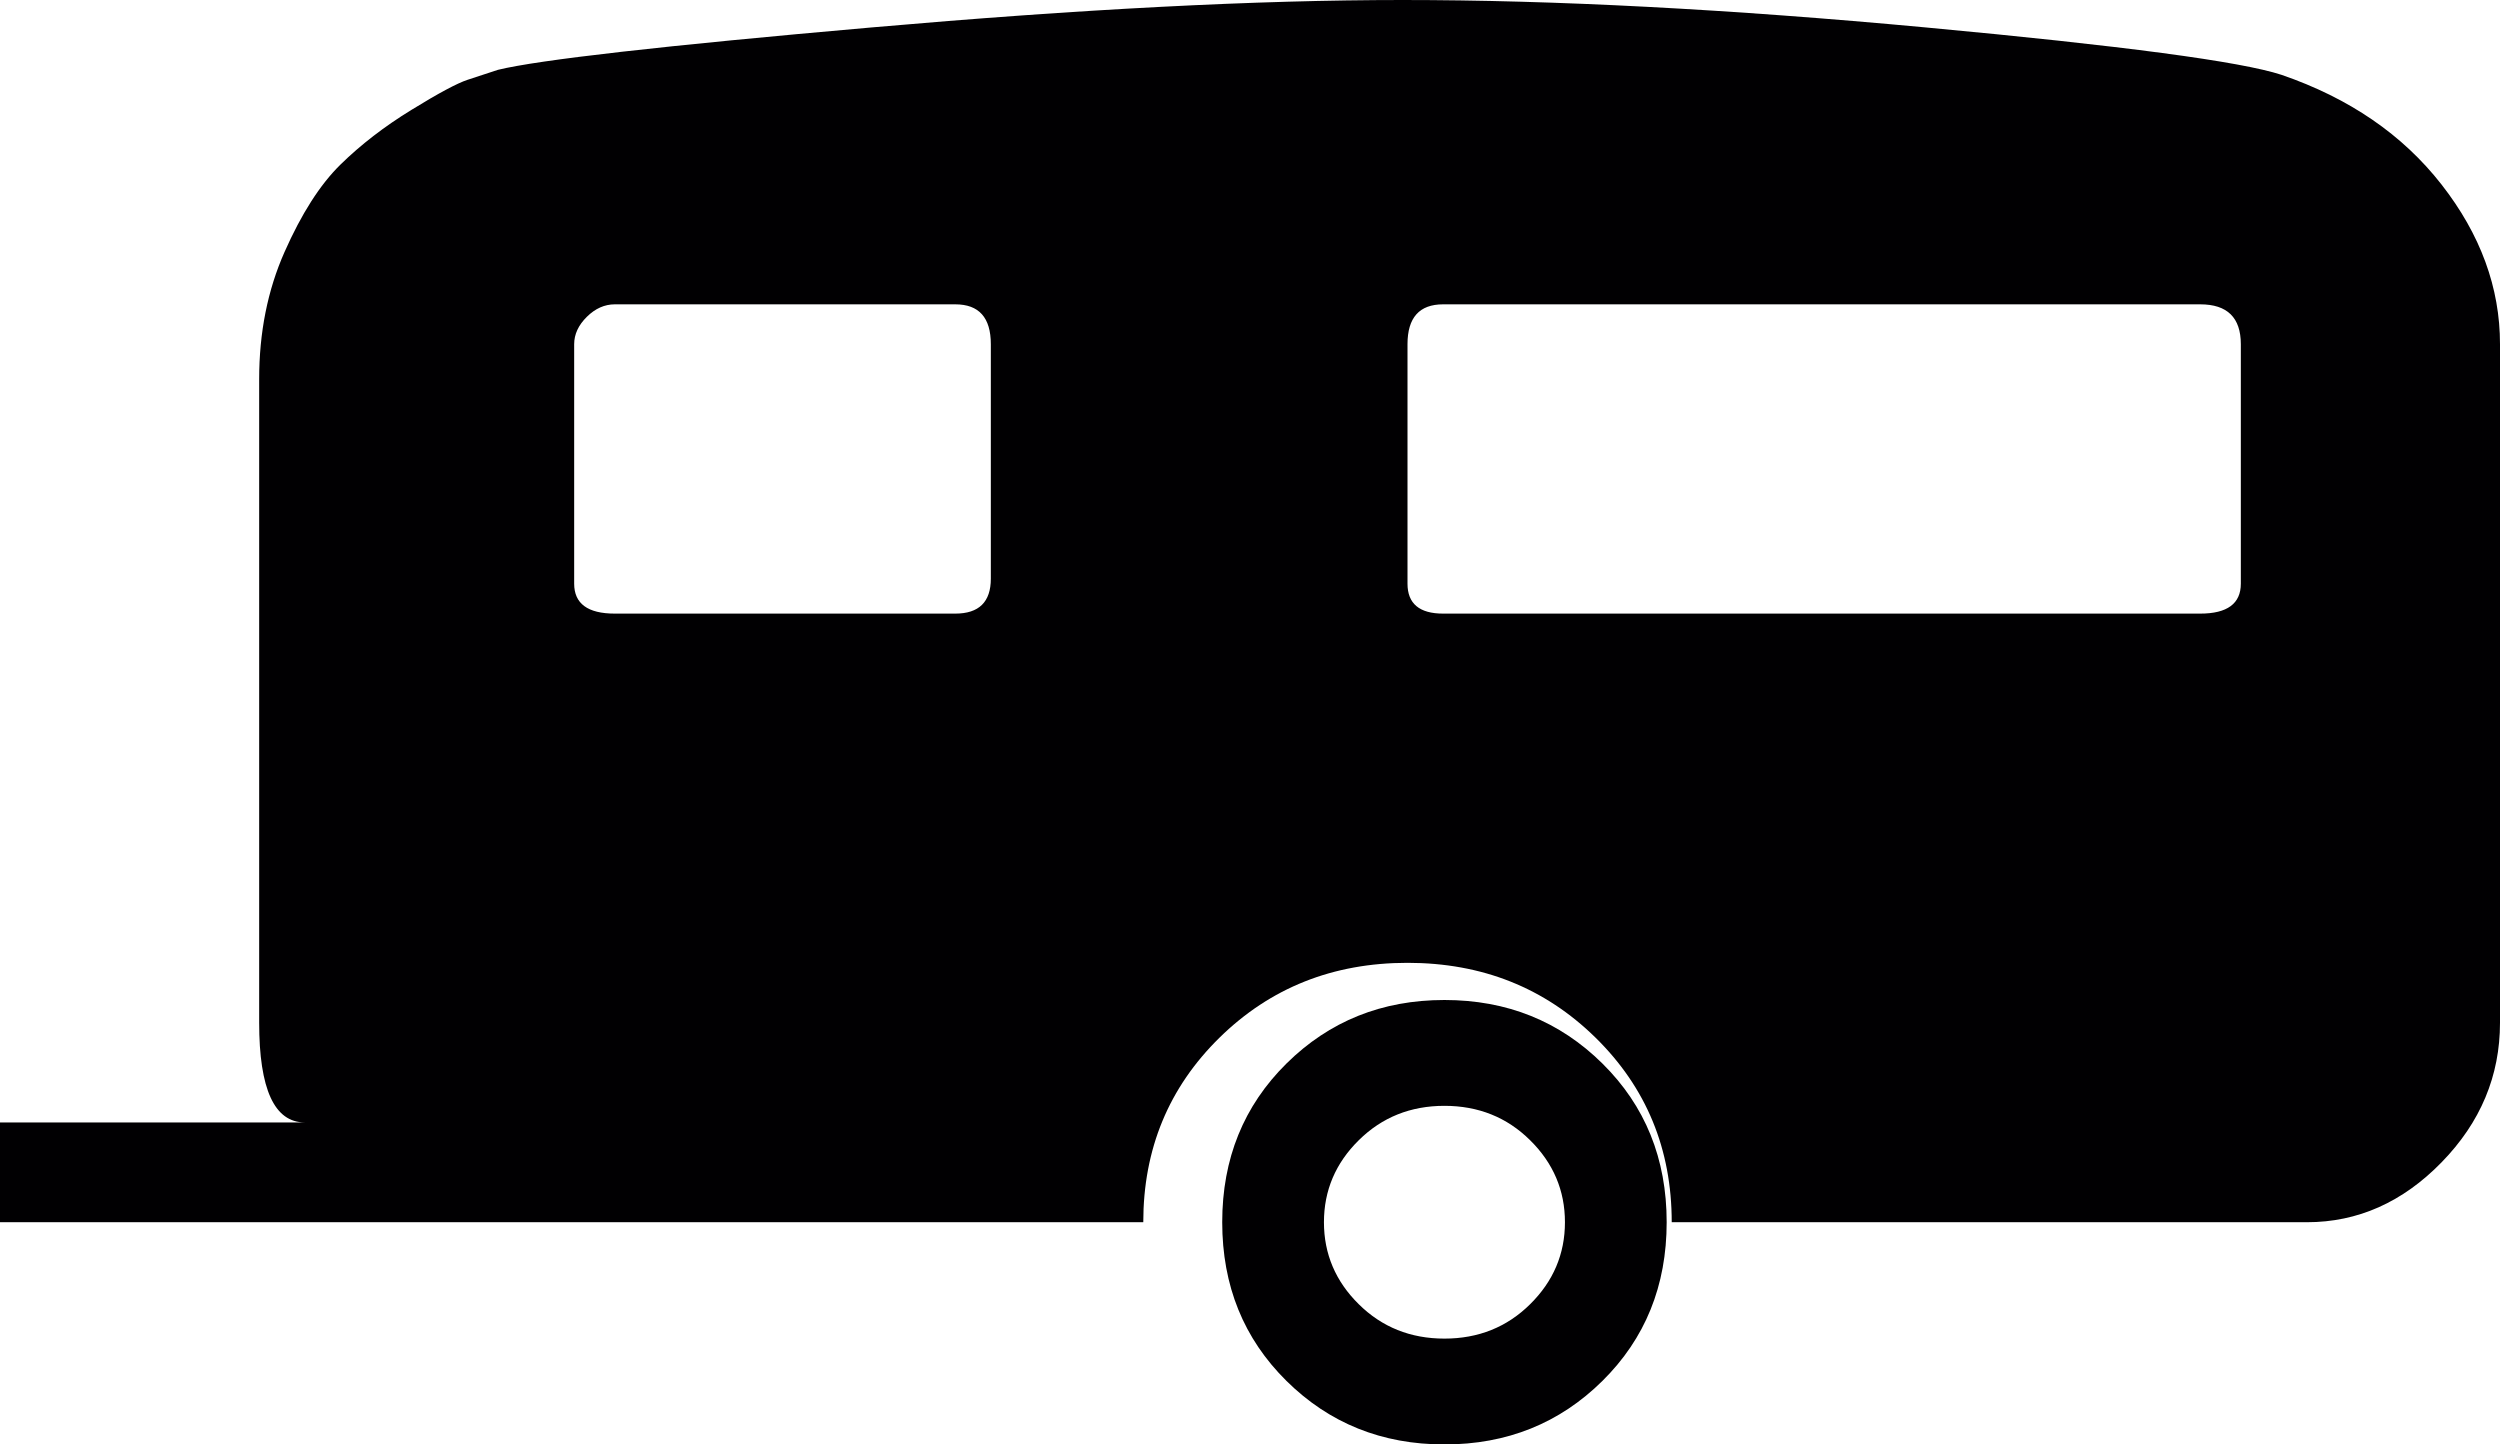 <svg width="45" height="26" viewBox="0 0 45 26" fill="none" xmlns="http://www.w3.org/2000/svg">
<path fill-rule="evenodd" clip-rule="evenodd" d="M23.157 19.143C23.928 18.381 24.875 18 26 18C27.125 18 28.072 18.381 28.843 19.143C29.614 19.905 30 20.857 30 22C30 23.143 29.614 24.095 28.843 24.857C28.072 25.619 27.125 26 26 26C24.875 26 23.928 25.619 23.157 24.857C22.386 24.095 22 23.143 22 22C22 20.857 22.386 19.905 23.157 19.143ZM26 24.095C26.61 24.095 27.125 23.889 27.542 23.476C27.96 23.064 28.169 22.571 28.169 22C28.169 21.429 27.96 20.936 27.542 20.524C27.125 20.111 26.61 19.905 26 19.905C25.39 19.905 24.876 20.111 24.458 20.524C24.04 20.936 23.831 21.429 23.831 22C23.831 22.571 24.04 23.064 24.458 23.476C24.875 23.889 25.39 24.095 26 24.095Z" fill="#010002"/>
<path fill-rule="evenodd" clip-rule="evenodd" d="M43.948 3.322C43.247 2.424 42.287 1.766 41.067 1.347C40.335 1.107 38.201 0.823 34.665 0.494C31.128 0.165 27.988 0 25.244 0C22.622 0 19.436 0.165 15.686 0.494C11.936 0.823 9.695 1.078 8.963 1.257L8.415 1.437C8.232 1.497 7.896 1.676 7.409 1.976C6.921 2.275 6.494 2.604 6.128 2.963C5.762 3.322 5.427 3.846 5.122 4.535C4.817 5.223 4.665 5.986 4.665 6.824V18.408C4.665 19.605 4.939 20.204 5.488 20.204H0V22H20.579C20.579 20.683 21.037 19.576 21.951 18.678C22.866 17.78 23.994 17.331 25.335 17.331C26.677 17.331 27.805 17.78 28.72 18.678C29.634 19.576 30.091 20.683 30.091 22H41.524C42.439 22 43.247 21.641 43.948 20.922C44.649 20.204 45 19.366 45 18.408V6.196C45 5.178 44.649 4.22 43.948 3.322ZM17.835 10.416C17.835 10.835 17.622 11.045 17.195 11.045H11.067C10.579 11.045 10.335 10.865 10.335 10.506V6.196C10.335 6.016 10.412 5.852 10.564 5.702C10.716 5.552 10.884 5.478 11.067 5.478H17.195C17.622 5.478 17.835 5.717 17.835 6.196V10.416ZM39.604 11.045C40.091 11.045 40.335 10.865 40.335 10.506V6.196C40.335 5.717 40.091 5.478 39.604 5.478H25.976C25.549 5.478 25.335 5.717 25.335 6.196V10.506C25.335 10.865 25.549 11.045 25.976 11.045H39.604Z" fill="#010002"/>
</svg>
